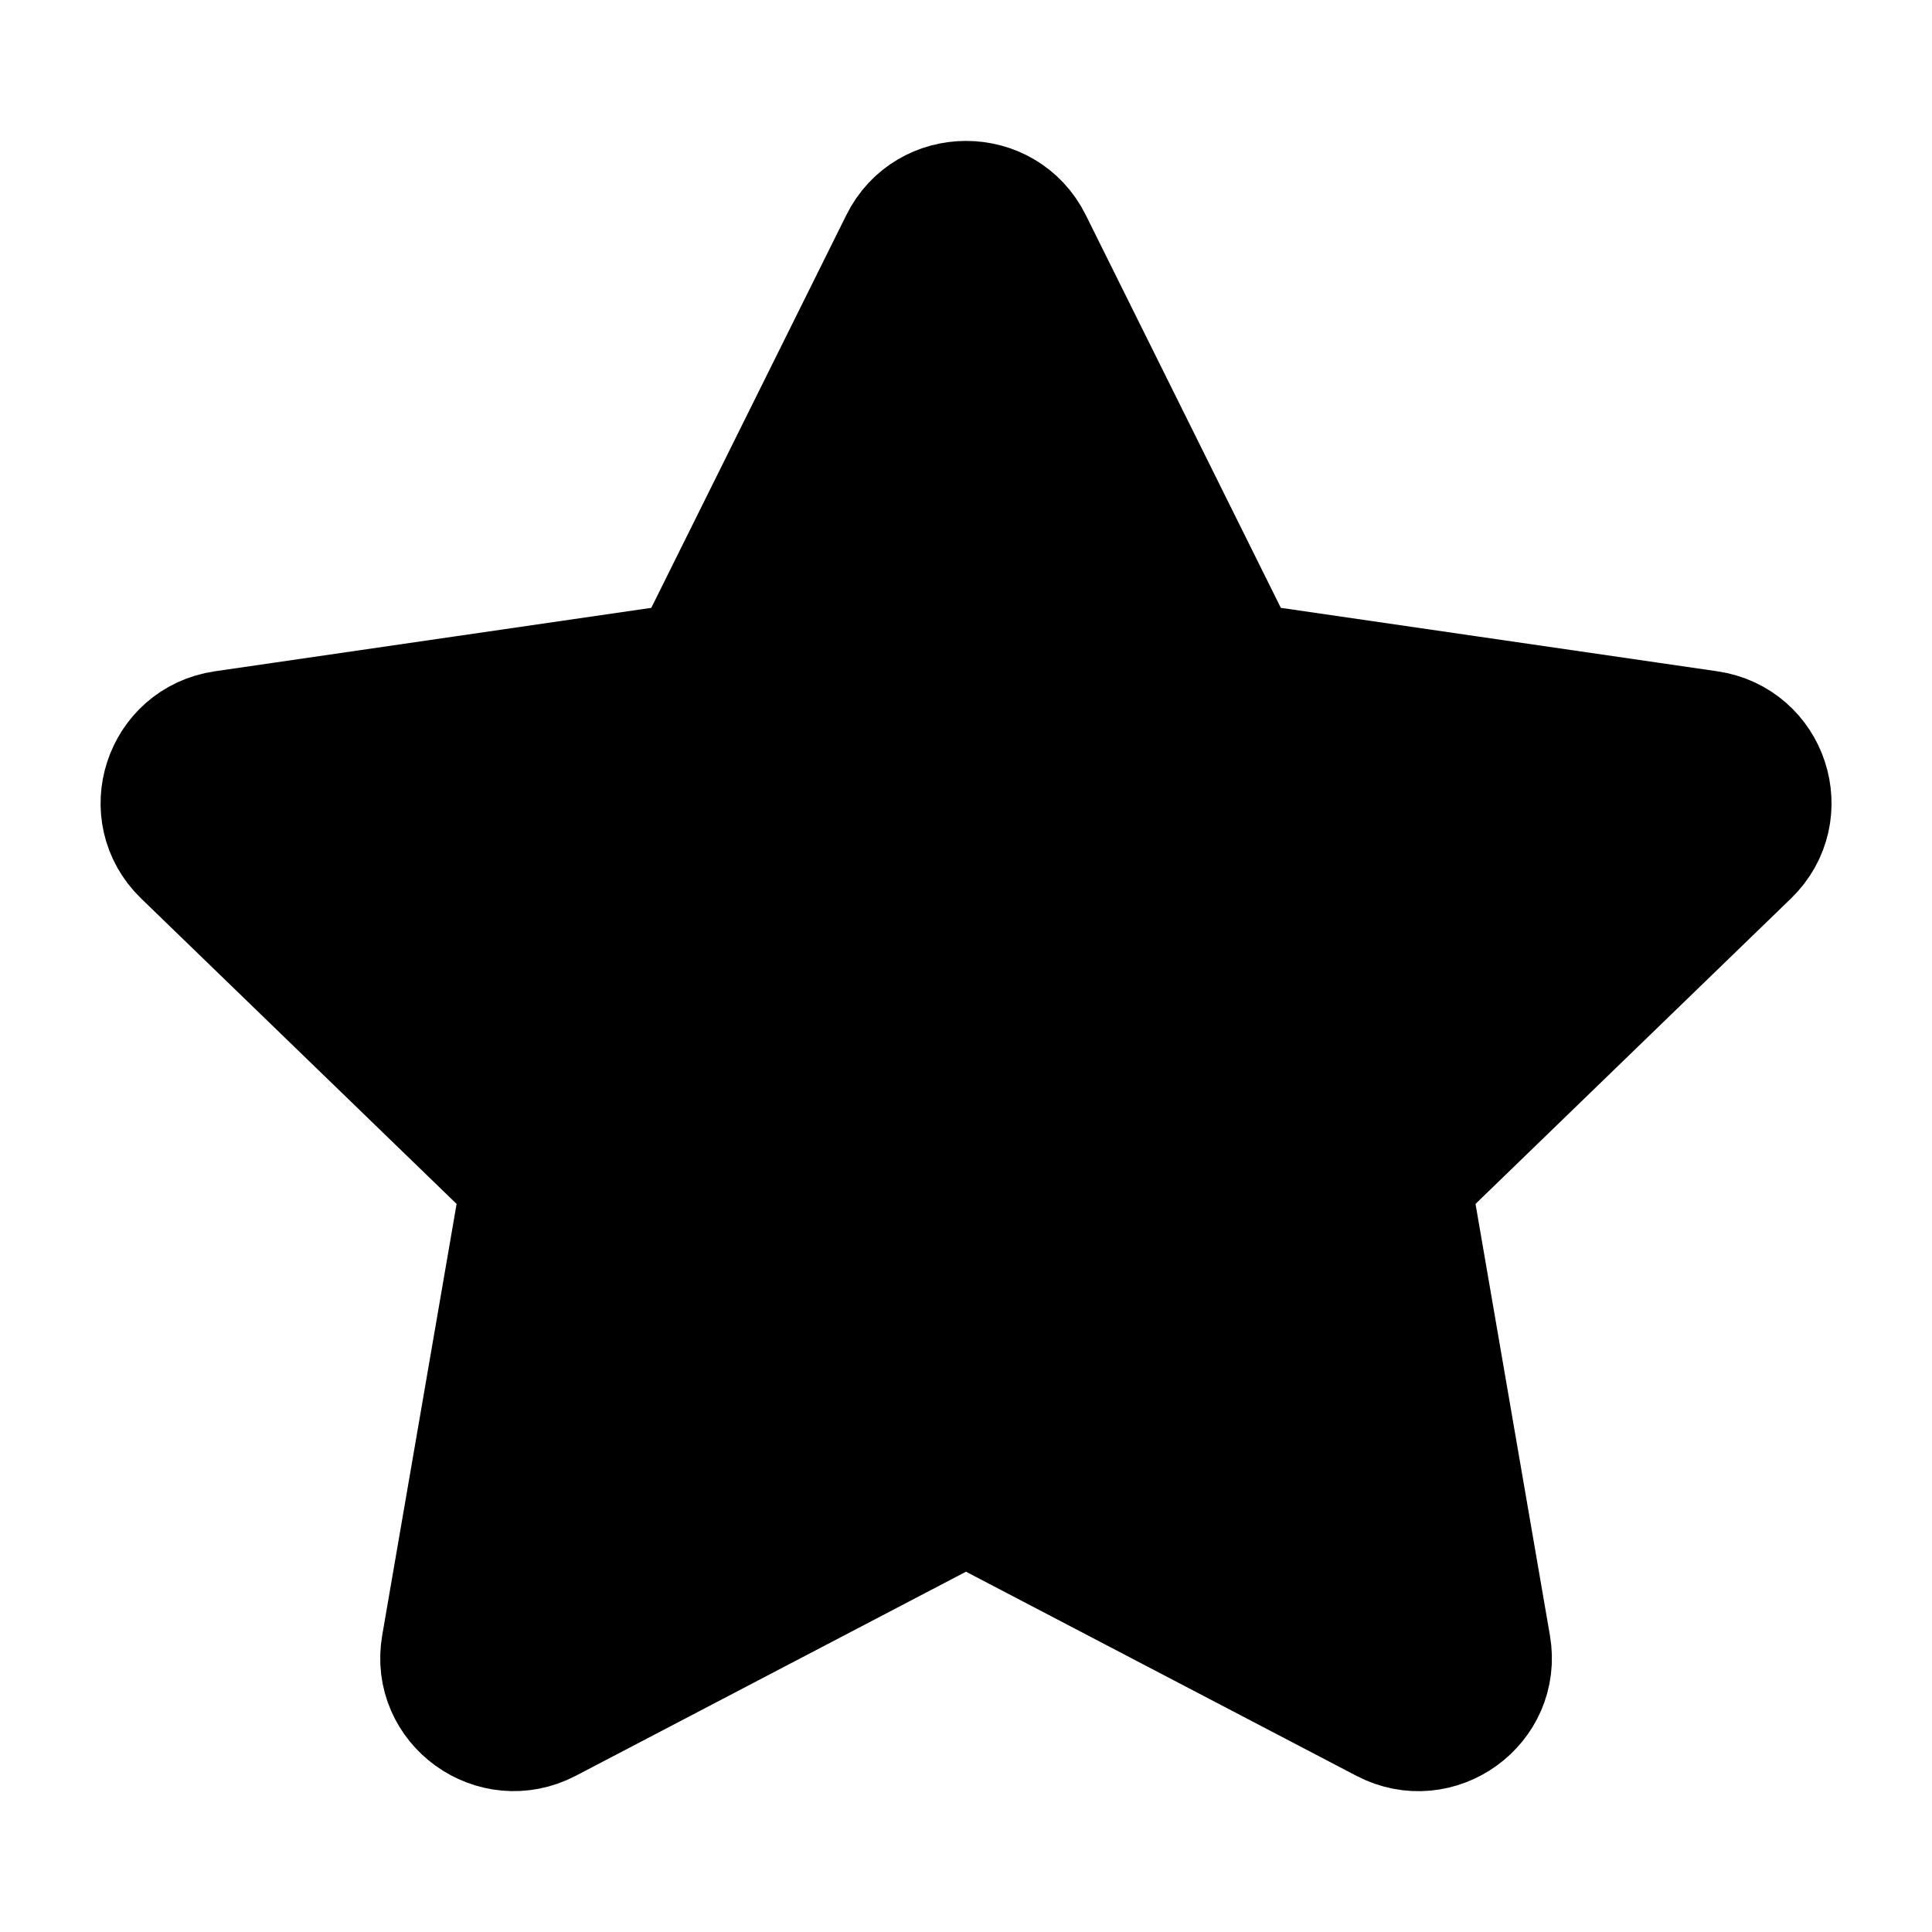 <svg viewBox="0 0 16 16" fill="none" xmlns="http://www.w3.org/2000/svg" id="Star--Streamline-Iconoir" height="16" width="16"><desc>Star Streamline Icon: https://streamlinehq.com</desc><path d="m5.725 5.491 1.732 -3.488c0.222 -0.448 0.865 -0.448 1.087 0l1.732 3.488 3.873 0.563c0.497 0.072 0.695 0.679 0.335 1.028l-2.802 2.713 0.661 3.833c0.085 0.492 -0.435 0.868 -0.879 0.635L8 12.452l-3.463 1.811c-0.445 0.232 -0.964 -0.143 -0.879 -0.635l0.661 -3.833 -2.802 -2.713c-0.36 -0.348 -0.162 -0.956 0.335 -1.028l3.873 -0.563Z" fill="#000000" stroke="#000000" stroke-width="1" stroke-linecap="round" stroke-linejoin="round"></path></svg>